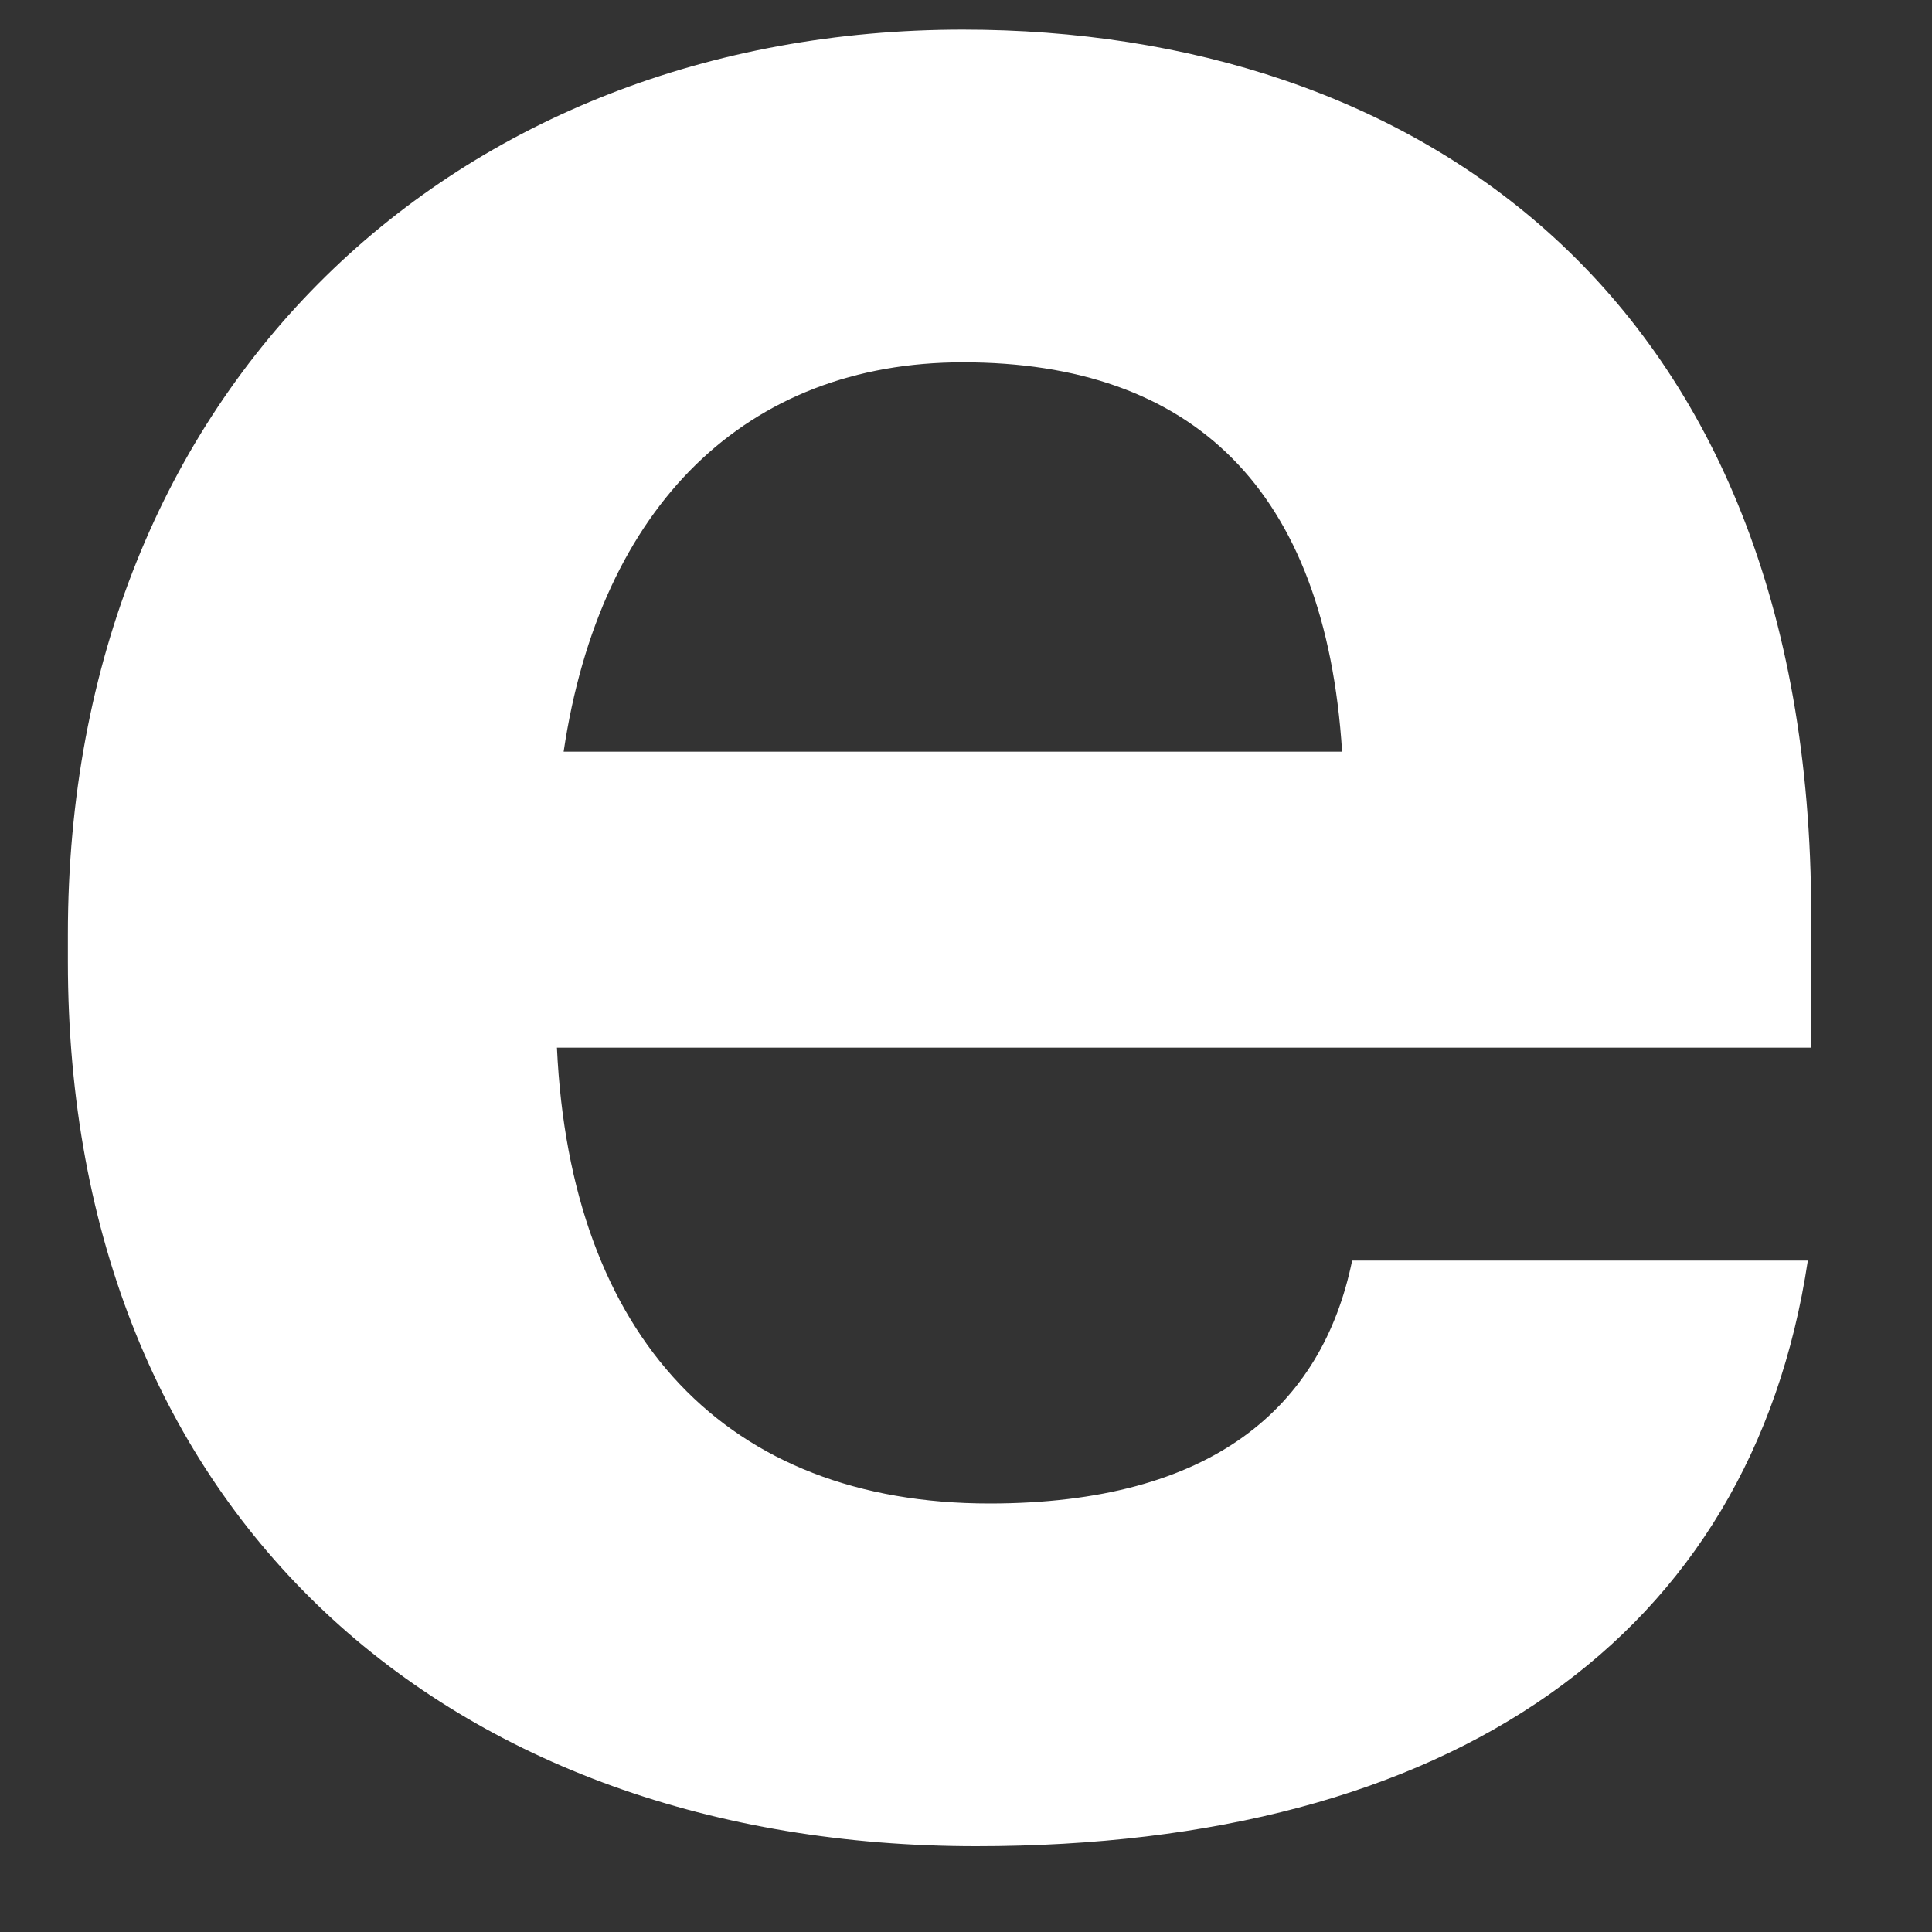 <svg width="15" height="15" viewBox="0 0 15 15" fill="none" xmlns="http://www.w3.org/2000/svg">
<rect x="0" y="0" width="15" height="15" fill="#333333" stroke="none"/>
<path d="M7.579 14.334C11.273 14.334 13.597 12.706 14.036 9.787H10.498C10.265 10.924 9.413 11.673 7.682 11.673C5.642 11.673 4.428 10.382 4.324 8.134H14.062V7.101C14.062 2.271 10.963 0.23 7.476 0.23C3.55 0.23 0.527 2.994 0.527 7.256V7.463C0.527 11.776 3.498 14.334 7.579 14.334ZM4.376 5.836C4.66 3.924 5.797 2.813 7.476 2.813C9.258 2.813 10.291 3.795 10.42 5.836H4.376Z" fill="white"/>
</svg>
